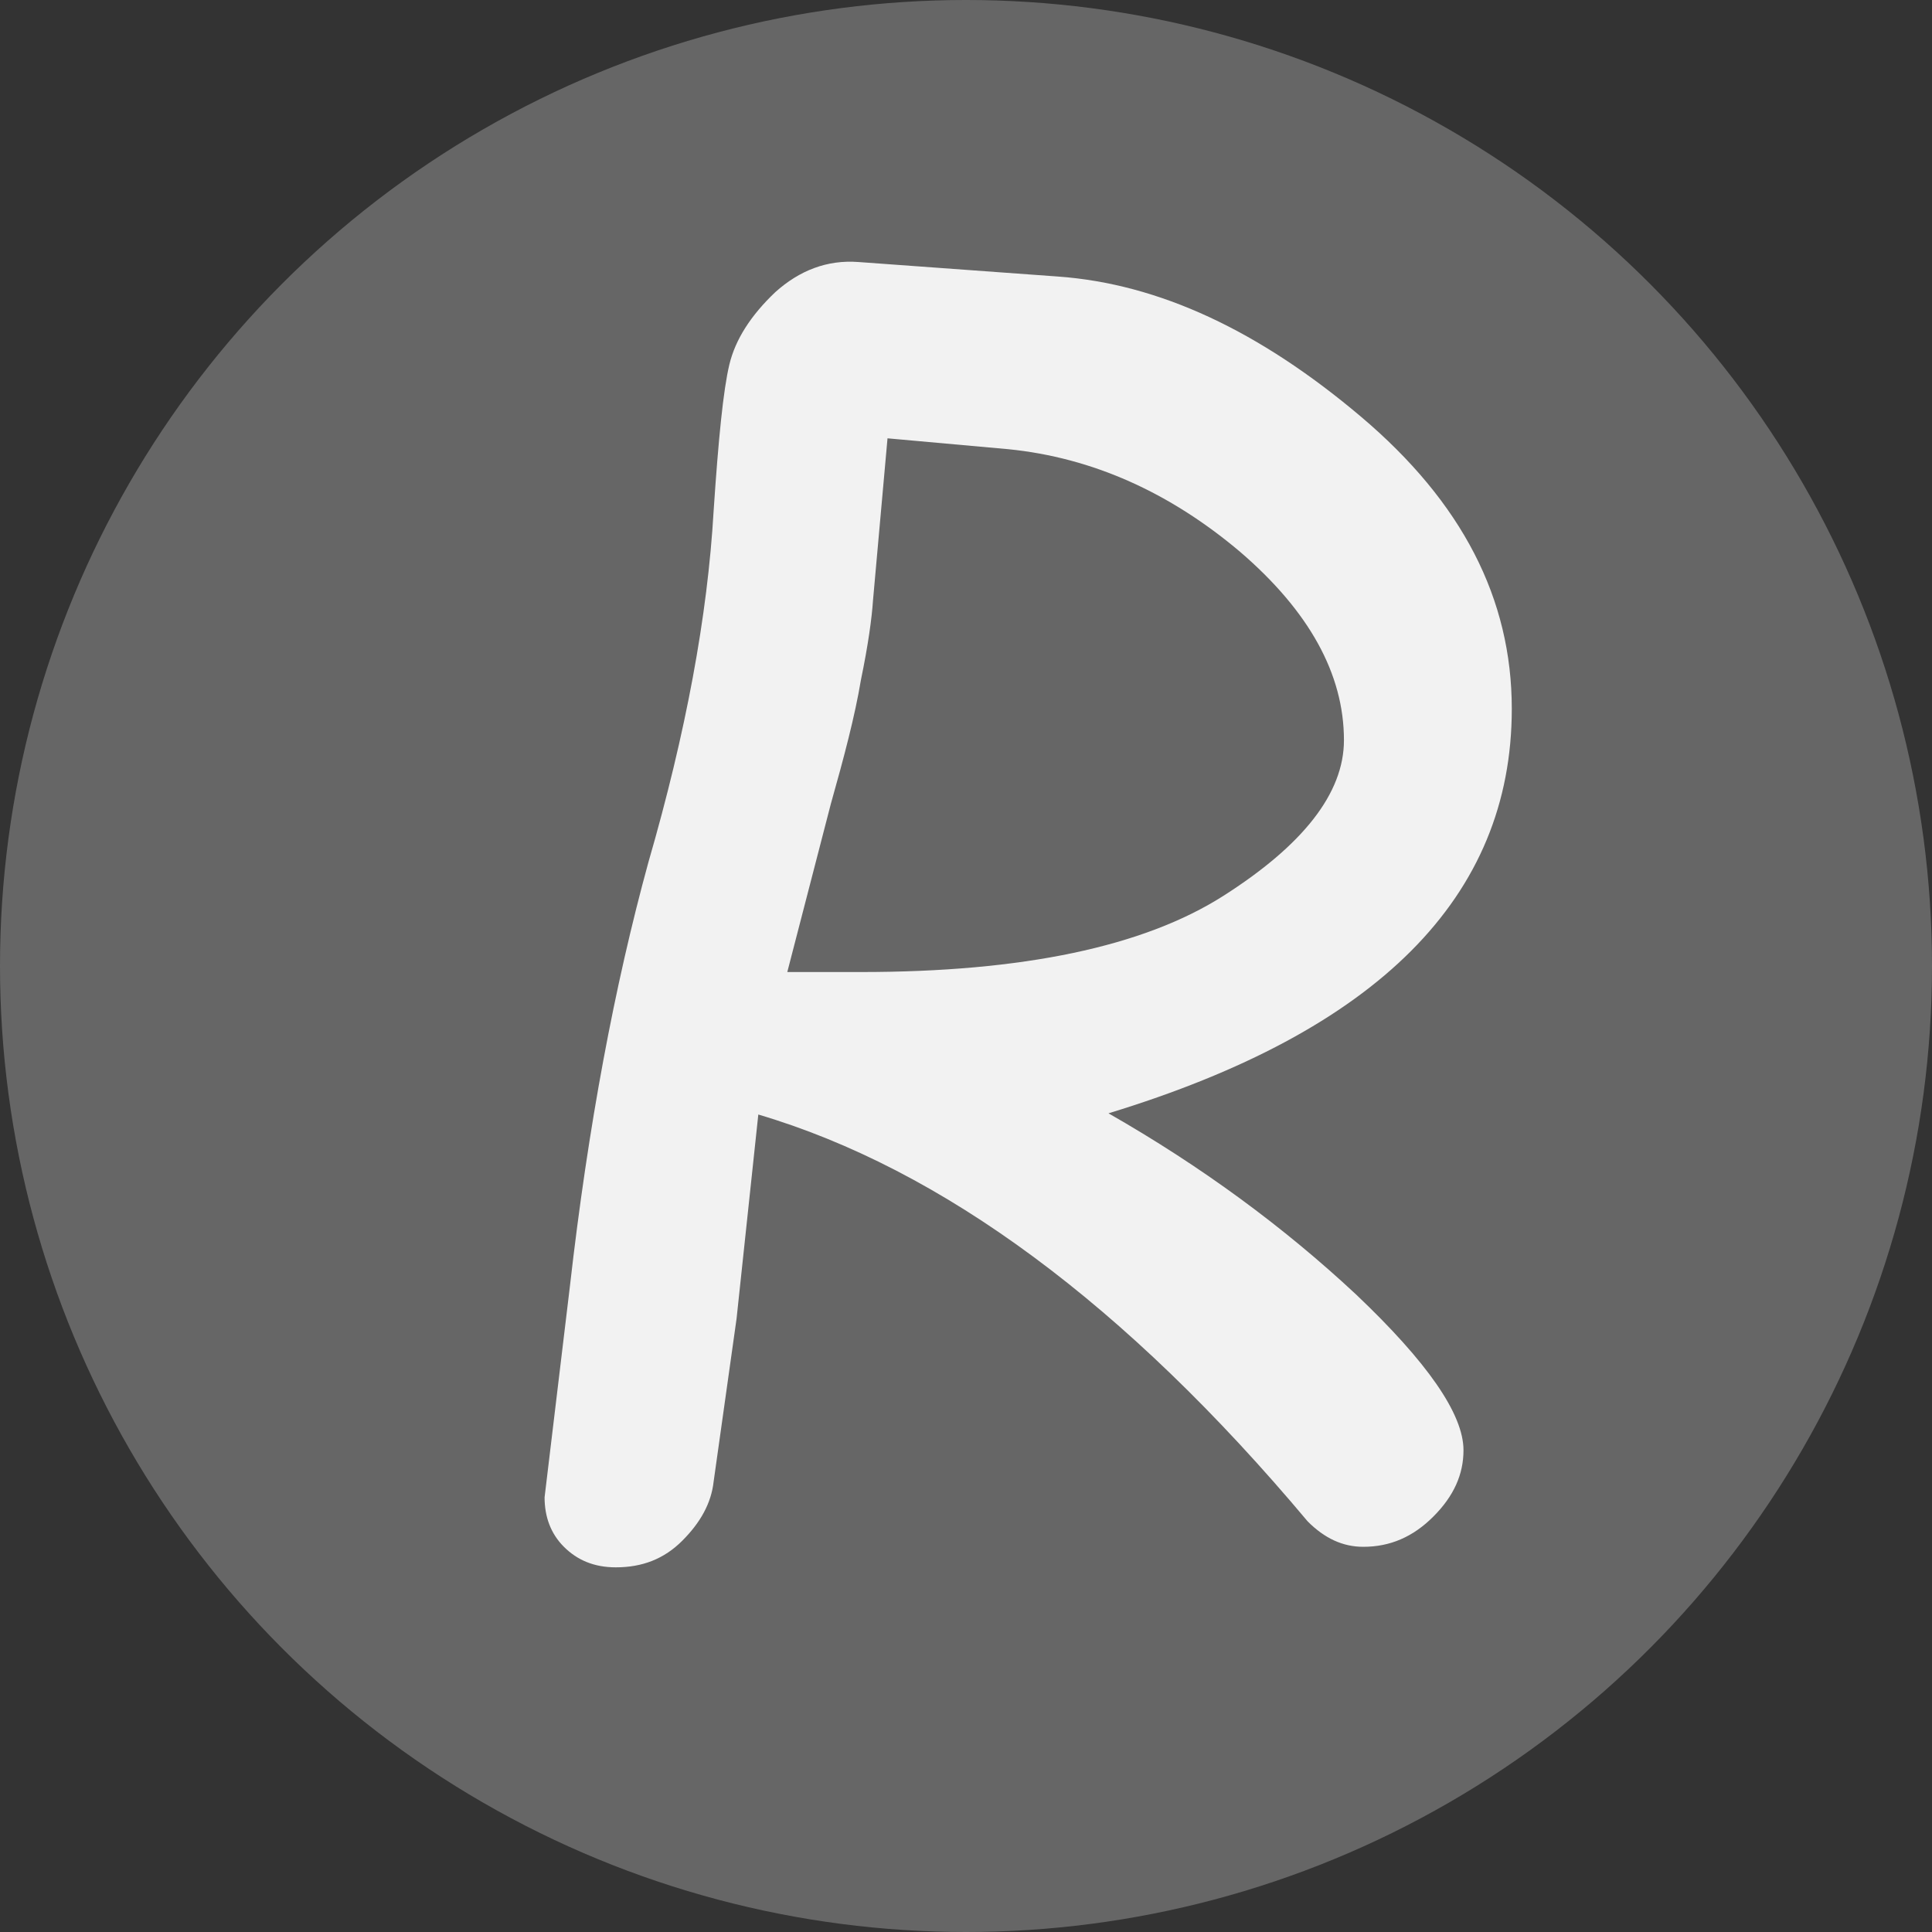 <?xml version="1.0" encoding="utf-8"?>
<!-- Generator: Adobe Illustrator 23.0.0, SVG Export Plug-In . SVG Version: 6.00 Build 0)  -->
<svg version="1.1" id="图层_1" xmlns="http://www.w3.org/2000/svg" x="0px" y="0px"
	 viewBox="0 0 16 16" style="enable-background:new 0 0 16 16;" xml:space="preserve">
<rect x="0" y="0" width="16" height="16" fill="#333333" stroke="none"/>
<style type="text/css">
	.st0{fill:#666666;}
	.st1{fill:#F2F2F2;}
</style>
<circle id="bg" class="st0" cx="8" cy="8" r="8"/>
<g>
	<path class="st1" d="M6.28,9.23L6.1,10.92l-0.19,1.35c-0.02,0.18-0.11,0.34-0.26,0.49c-0.15,0.15-0.33,0.22-0.55,0.22
		c-0.18,0-0.32-0.06-0.43-0.17c-0.11-0.11-0.16-0.25-0.16-0.41l0.21-1.75c0.15-1.32,0.37-2.49,0.65-3.51
		C5.68,6.07,5.86,5.1,5.91,4.23c0.04-0.6,0.08-1,0.13-1.21s0.18-0.41,0.38-0.6c0.2-0.18,0.43-0.27,0.69-0.25l1.65,0.12
		c0.84,0.06,1.67,0.45,2.51,1.16c0.84,0.71,1.25,1.51,1.25,2.42c0,1.56-1.11,2.67-3.34,3.35c0.77,0.44,1.45,0.94,2.05,1.5
		c0.59,0.56,0.89,0.99,0.89,1.29c0,0.2-0.08,0.38-0.25,0.55c-0.17,0.17-0.36,0.25-0.58,0.25c-0.17,0-0.32-0.07-0.46-0.21
		C9.32,10.8,7.8,9.68,6.28,9.23z M7.35,3.63L7.23,4.97c-0.01,0.15-0.04,0.37-0.1,0.66C7.08,5.93,6.99,6.27,6.88,6.66L6.52,8.05h0.61
		c1.34,0,2.34-0.21,3-0.63s1-0.85,1-1.29c0-0.55-0.29-1.07-0.86-1.56C9.69,4.08,9.05,3.79,8.35,3.72L7.35,3.63z"/>
</g>
<g>
</g>
<g>
</g>
<g>
</g>
<g>
</g>
<g>
</g>
<g>
</g>
<g>
</g>
<g>
</g>
<g>
</g>
<g>
</g>
<g>
</g>
</svg>
